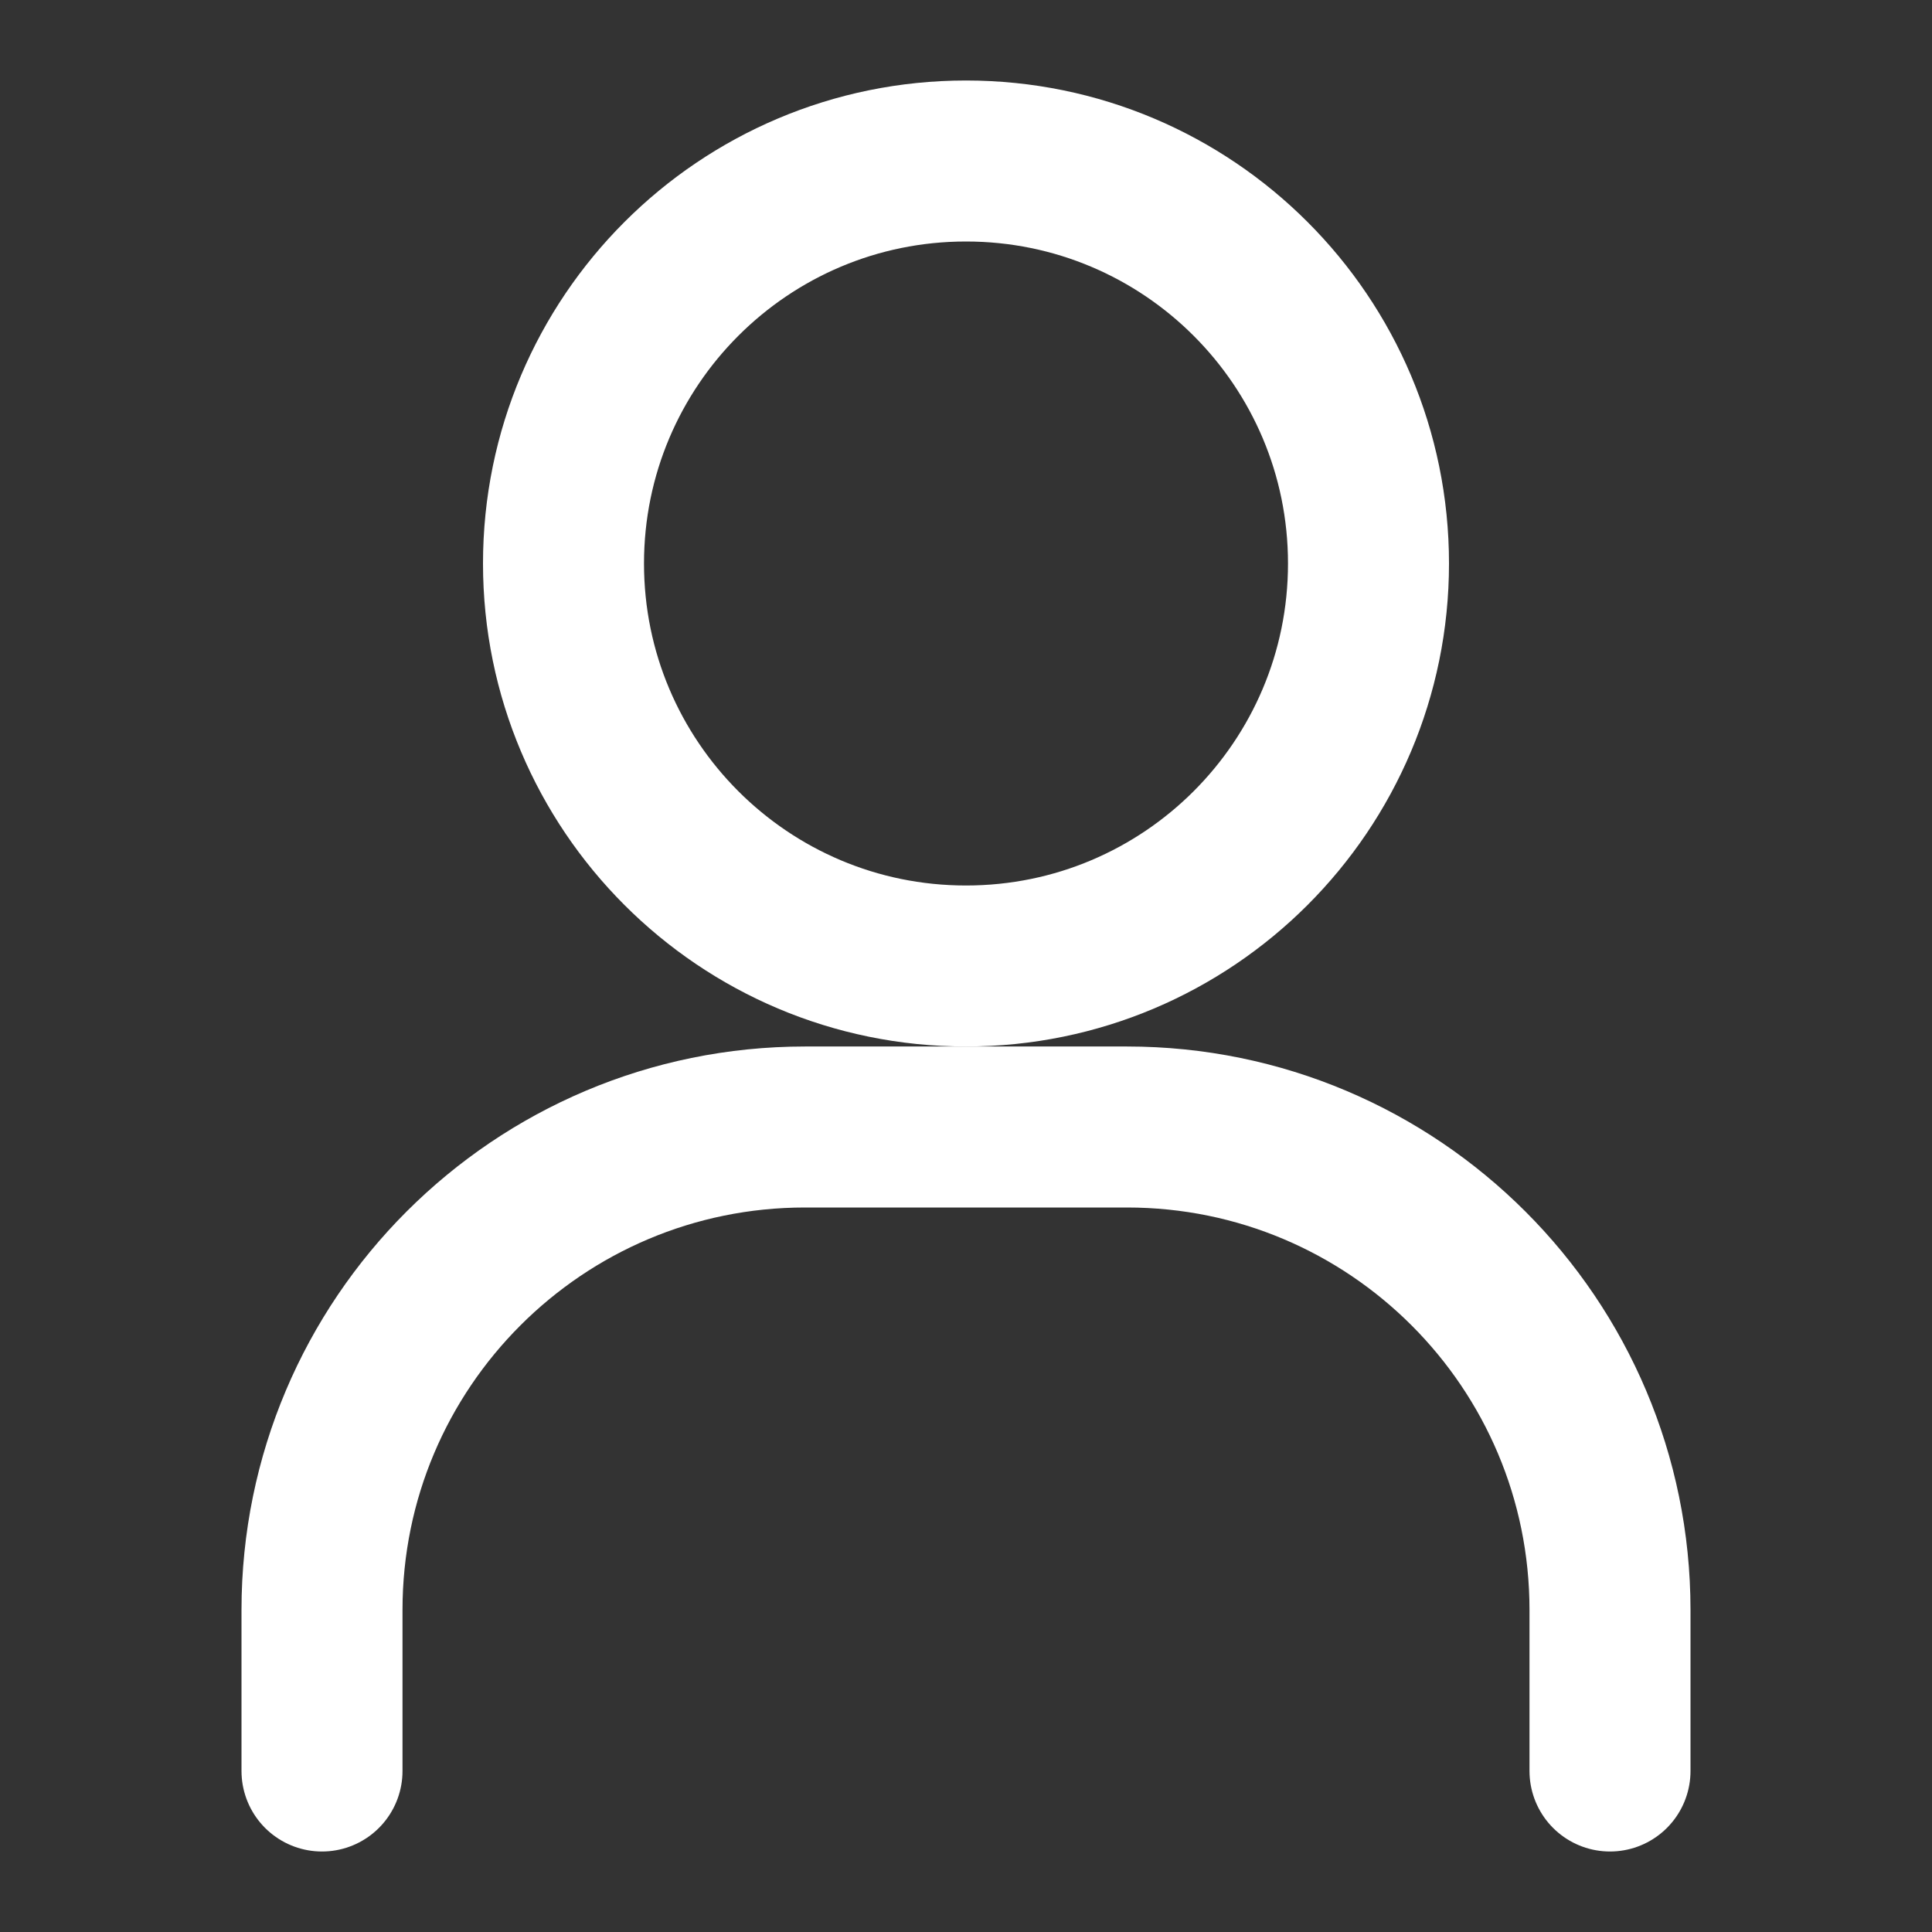 <svg width="18" height="18" viewBox="0 0 18 18" fill="none" xmlns="http://www.w3.org/2000/svg">
  <rect x="0" y="0" width="18" height="18" fill="#333333" stroke="none"/>
  <path d="M9 9C11.071 9 12.75 7.321 12.75 5.25C12.75 3.179 11.071 1.5 9 1.5C6.929 1.5 5.25 3.179 5.25 5.25C5.25 7.321 6.929 9 9 9Z" stroke="white" stroke-width="1.5" stroke-linecap="round" stroke-linejoin="round"/>
  <path d="M3 16.5V15C3 12.515 5.015 10.5 7.5 10.5H10.5C12.985 10.5 15 12.515 15 15V16.5" stroke="white" stroke-width="1.5" stroke-linecap="round" stroke-linejoin="round"/>
</svg> 